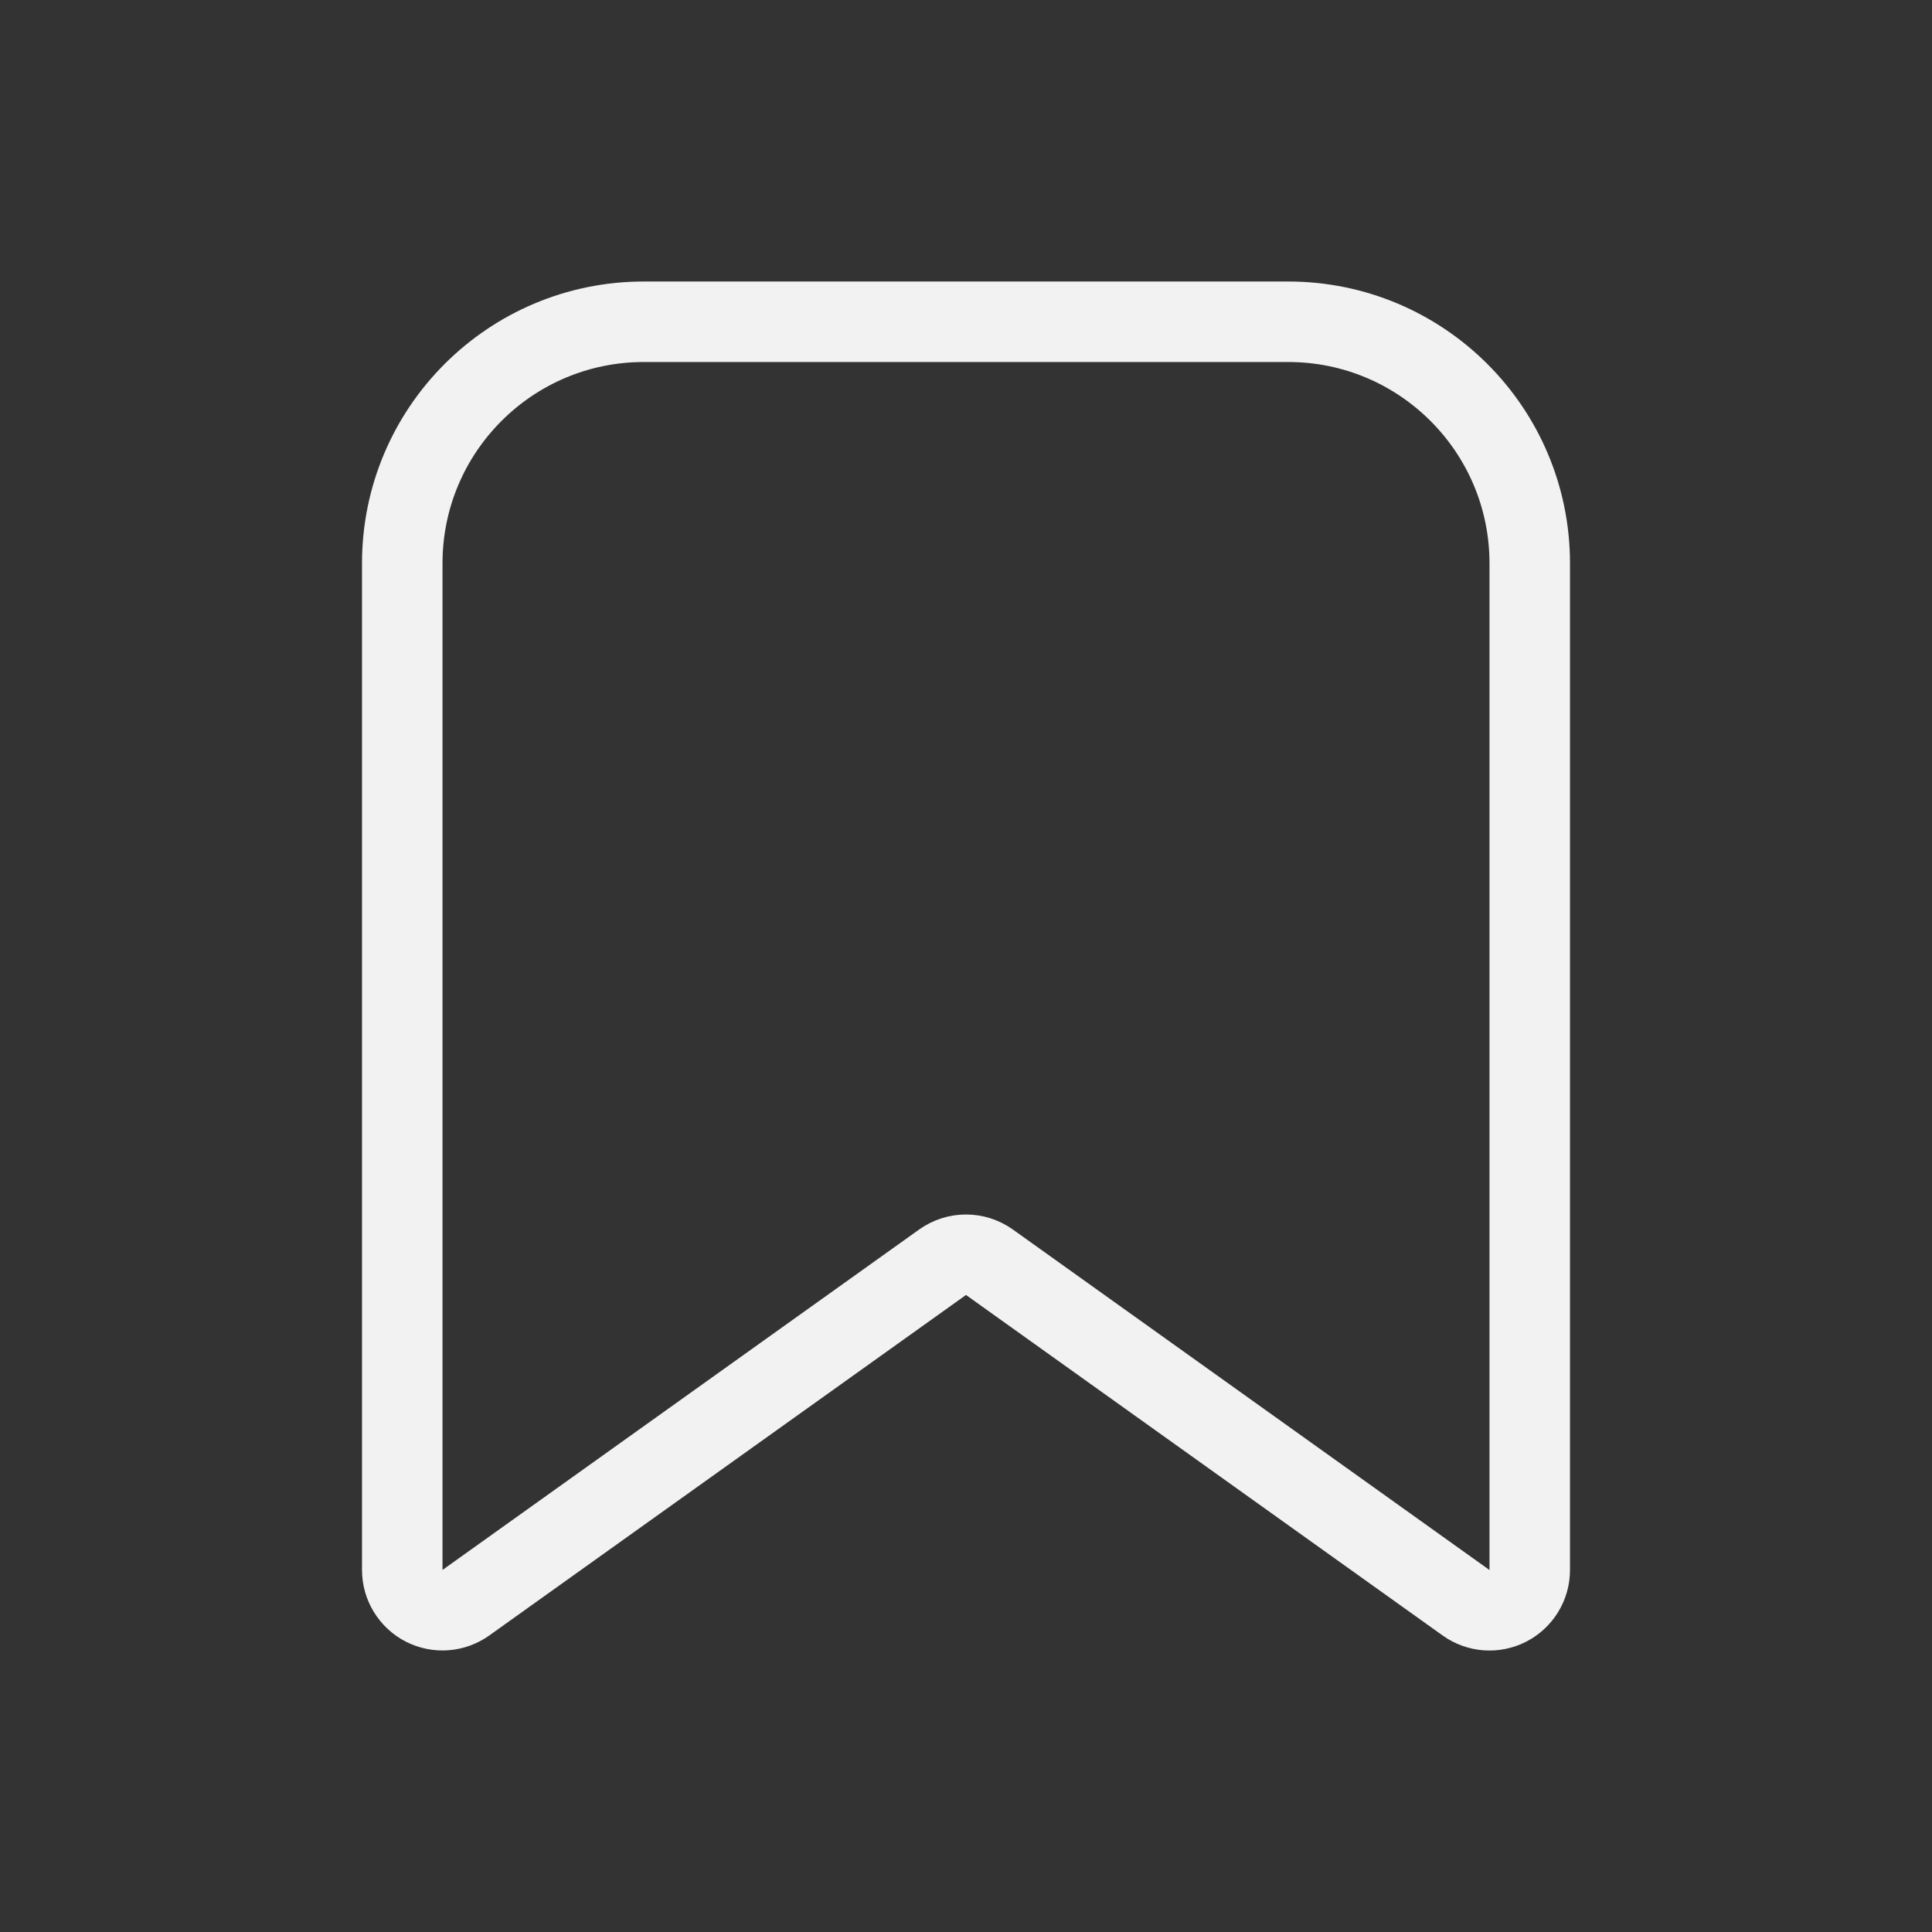 <svg width="24" height="24" viewBox="0 0 24 24" fill="none" xmlns="http://www.w3.org/2000/svg">
<rect x="0" y="0" width="24" height="24" fill="#333333" stroke="none"/>
<path fill-rule="evenodd" clip-rule="evenodd" d="M4.997 19.503V6.998C4.997 5.34 6.341 3.997 7.998 3.997H16.002C17.659 3.997 19.003 5.34 19.003 6.998V19.503C19.003 19.691 18.898 19.862 18.732 19.948C18.565 20.034 18.364 20.019 18.212 19.91L12.291 15.68C12.117 15.556 11.883 15.556 11.709 15.68L5.788 19.909C5.636 20.018 5.436 20.033 5.269 19.948C5.102 19.862 4.997 19.69 4.997 19.503Z" stroke="#F2F2F2" stroke-linecap="round" stroke-linejoin="round"/>
</svg>
